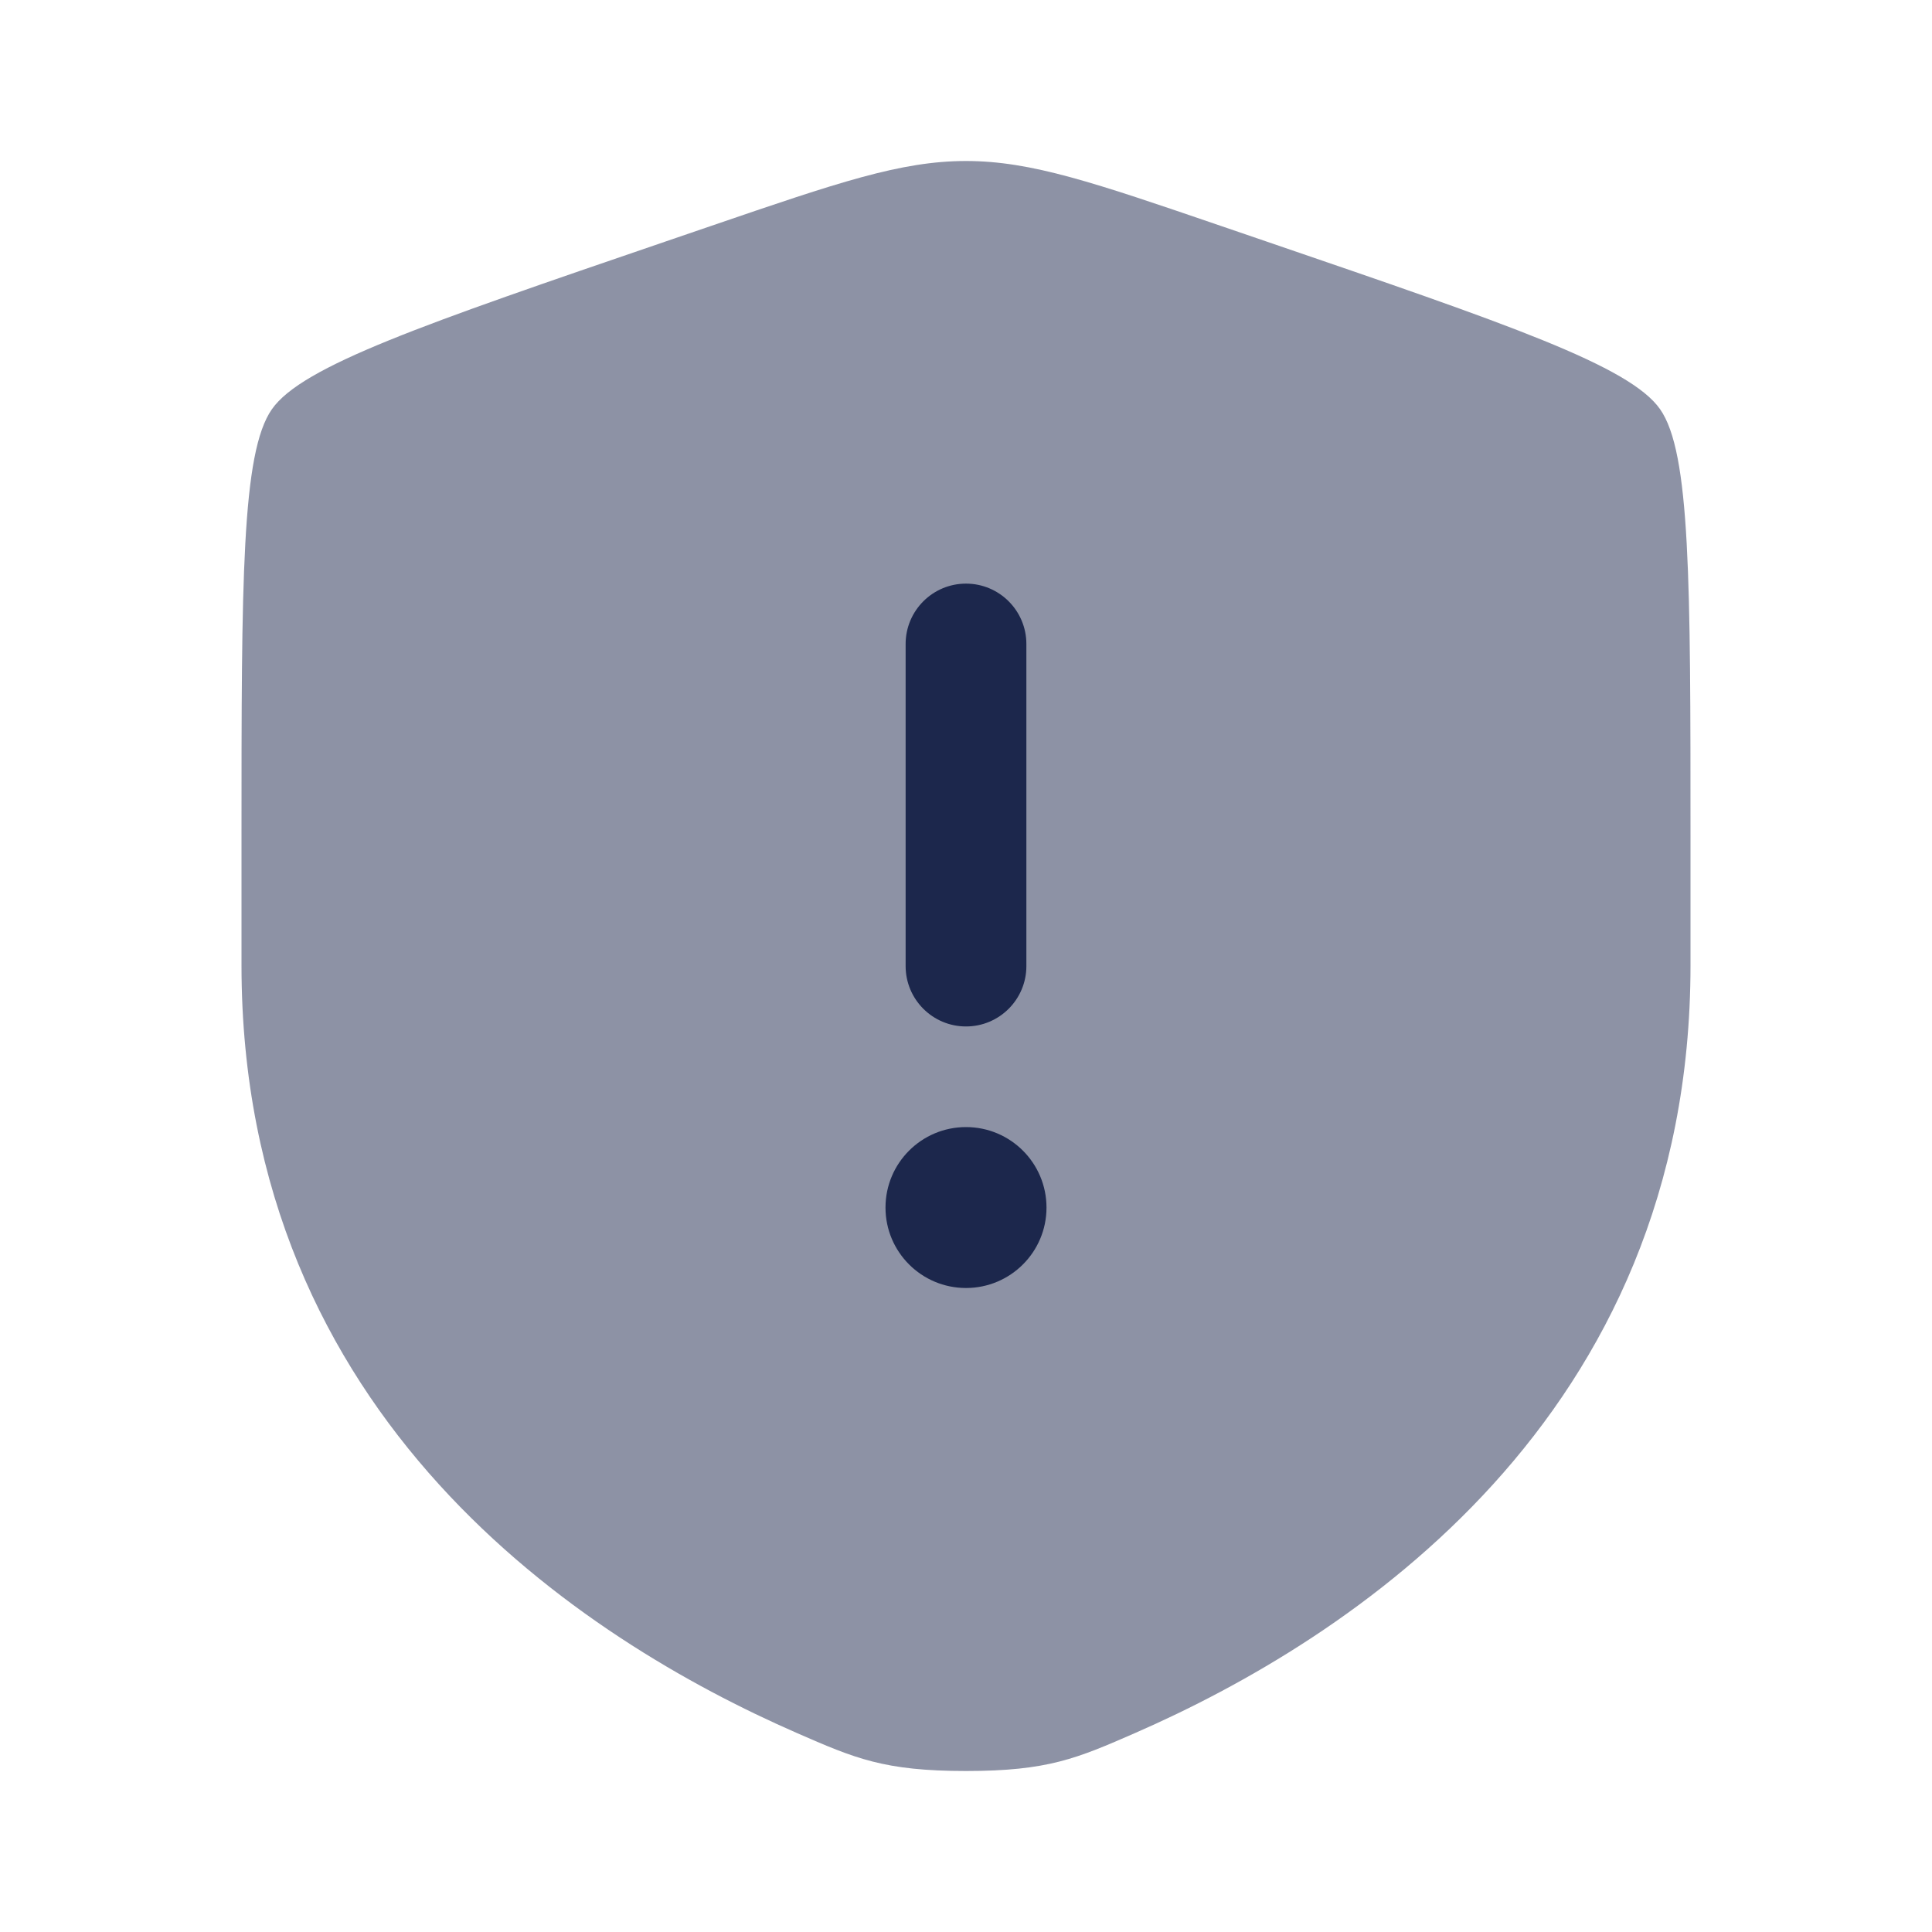 <svg width="24" height="24" viewBox="0 0 24 24" fill="none" xmlns="http://www.w3.org/2000/svg">
<path opacity="0.5" d="M3 10.417C3 7.22 3 5.621 3.378 5.083C3.755 4.545 5.258 4.03 8.265 3.001L8.838 2.805C10.405 2.269 11.189 2 12 2C12.811 2 13.595 2.269 15.162 2.805L15.735 3.001C18.742 4.03 20.245 4.545 20.622 5.083C21 5.621 21 7.22 21 10.417V11.992C21 17.63 16.761 20.366 14.101 21.528C13.38 21.843 13.019 22 12 22C10.981 22 10.62 21.843 9.899 21.528C7.239 20.366 3 17.63 3 11.992V10.417Z" fill="#1C274C"/>
<path d="M12 7.25C12.414 7.25 12.75 7.586 12.75 8V12.001C12.75 12.415 12.414 12.751 12 12.751C11.586 12.751 11.25 12.415 11.25 12.001V8C11.25 7.586 11.586 7.25 12 7.25Z" fill="#1C274C"/>
<path d="M12 16C12.552 16 13 15.553 13 15.001C13 14.448 12.552 14.001 12 14.001C11.448 14.001 11 14.448 11 15.001C11 15.553 11.448 16 12 16Z" fill="#1C274C"/>
</svg>
